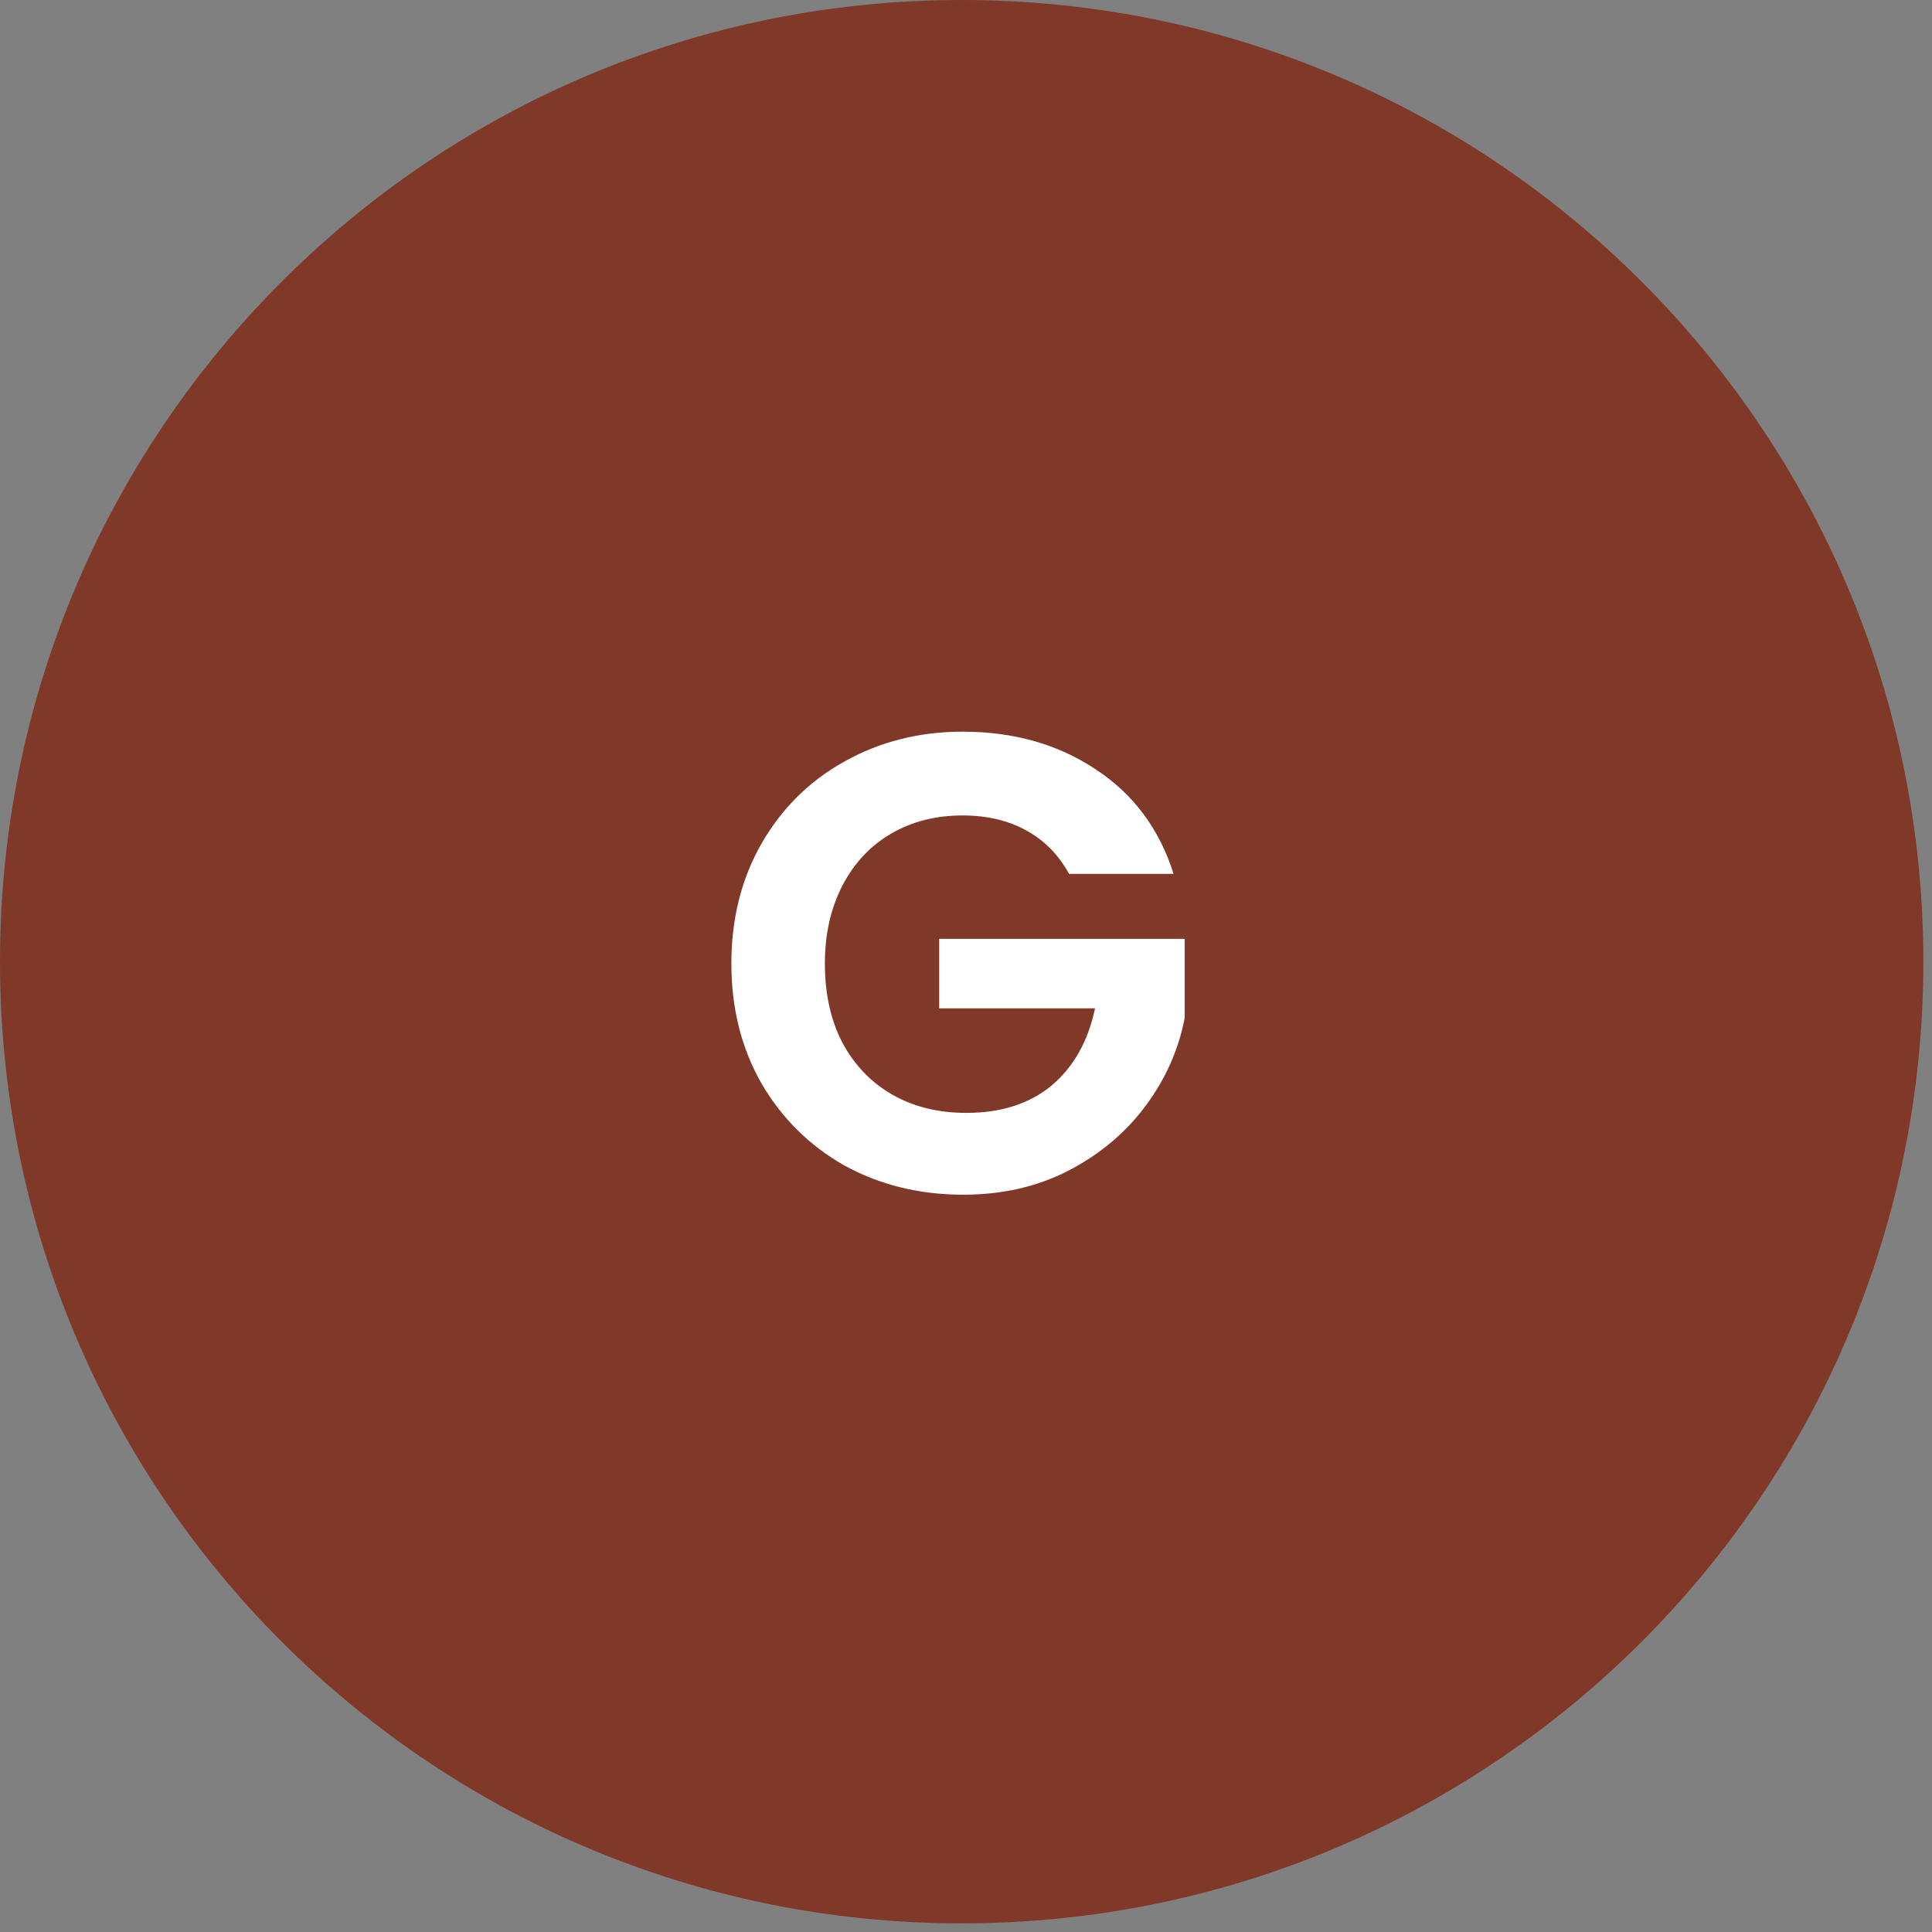<svg width="119" height="119" viewBox="0 0 119 119" fill="none" xmlns="http://www.w3.org/2000/svg">
<rect x="0" y="0" width="119" height="119" fill="#808080" stroke="none"/>
<path d="M118.468 59.234C118.468 91.948 91.948 118.468 59.234 118.468C26.52 118.468 0 91.948 0 59.234C0 26.52 26.52 0 59.234 0C91.948 0 118.468 26.52 118.468 59.234Z" fill="#803828"/>
<path d="M65.848 53.827C65.208 52.654 64.328 51.76 63.208 51.147C62.088 50.533 60.782 50.227 59.288 50.227C57.635 50.227 56.168 50.6 54.888 51.347C53.608 52.093 52.608 53.16 51.888 54.547C51.168 55.934 50.808 57.533 50.808 59.347C50.808 61.214 51.168 62.84 51.888 64.227C52.635 65.614 53.662 66.68 54.968 67.427C56.275 68.174 57.795 68.547 59.528 68.547C61.662 68.547 63.408 67.987 64.768 66.867C66.128 65.72 67.022 64.133 67.448 62.107H57.848V57.827H72.968V62.707C72.595 64.653 71.795 66.454 70.568 68.107C69.342 69.76 67.755 71.094 65.808 72.107C63.888 73.094 61.728 73.587 59.328 73.587C56.635 73.587 54.195 72.987 52.008 71.787C49.848 70.56 48.142 68.867 46.888 66.707C45.662 64.547 45.048 62.093 45.048 59.347C45.048 56.6 45.662 54.147 46.888 51.987C48.142 49.8 49.848 48.107 52.008 46.907C54.195 45.68 56.622 45.067 59.288 45.067C62.435 45.067 65.168 45.84 67.488 47.387C69.808 48.907 71.408 51.053 72.288 53.827H65.848Z" fill="white"/>
</svg>
